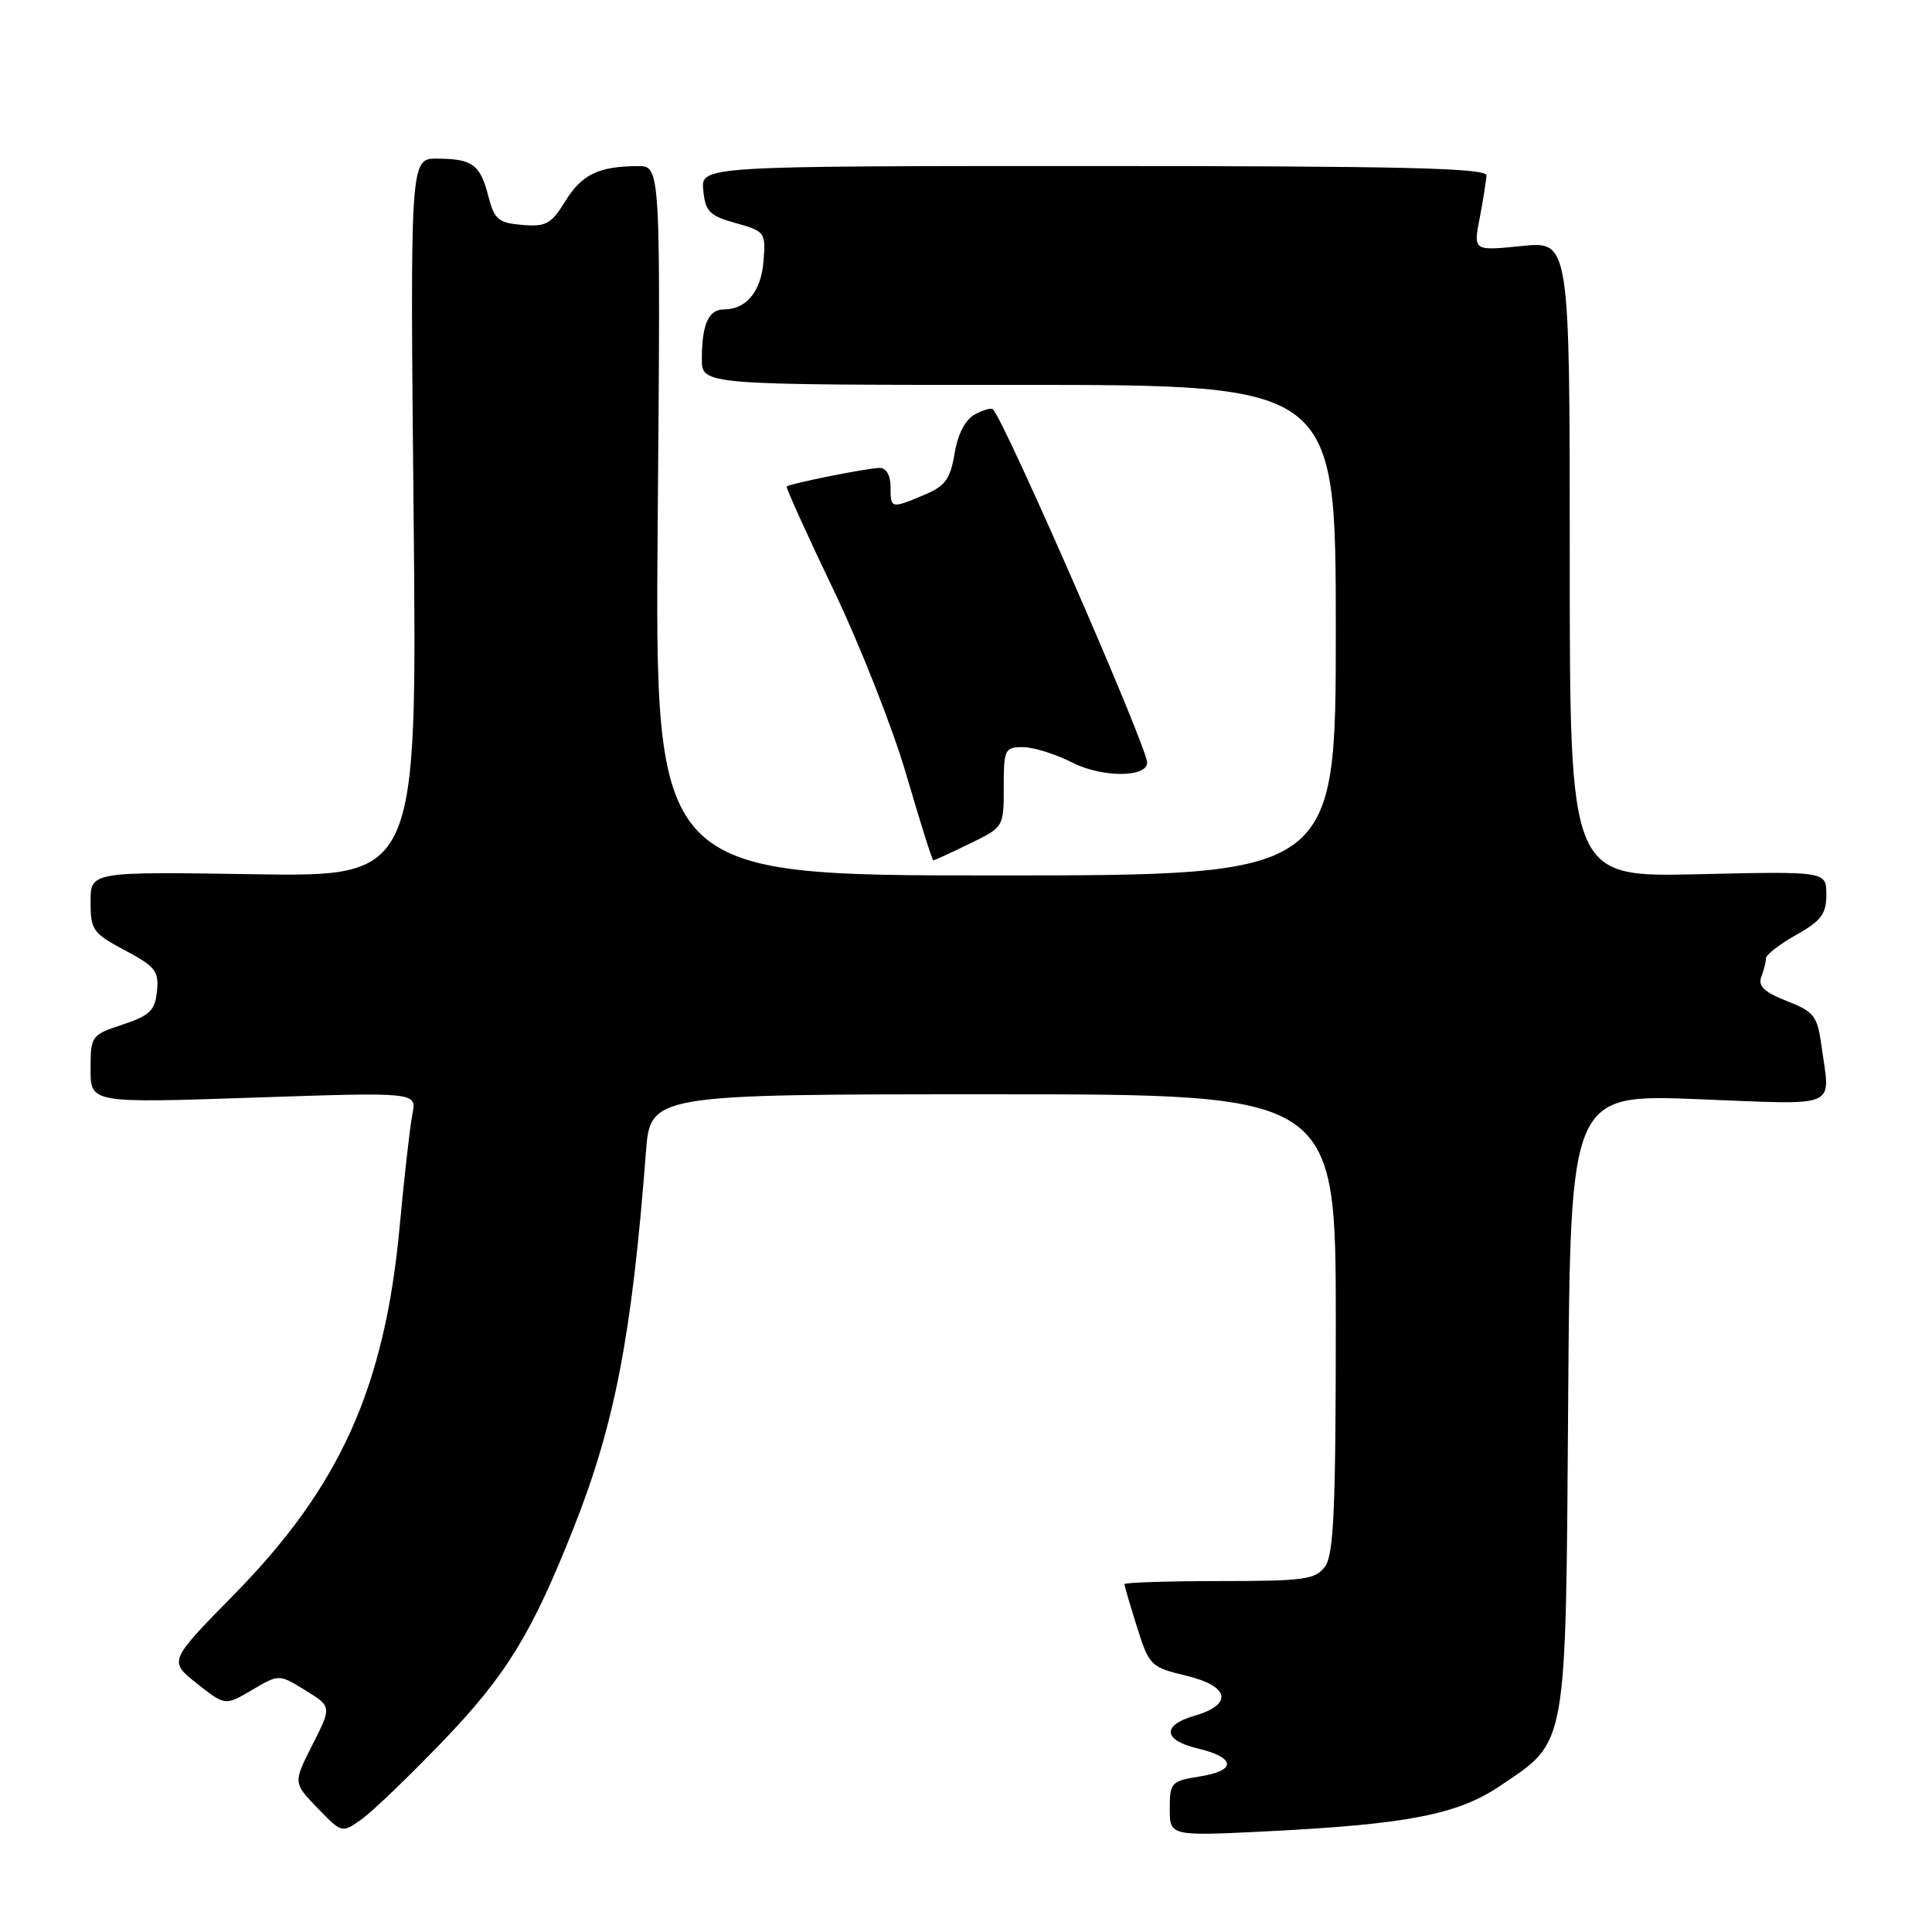<?xml version="1.0" encoding="UTF-8" standalone="no"?>
<!DOCTYPE svg PUBLIC "-//W3C//DTD SVG 1.1//EN" "http://www.w3.org/Graphics/SVG/1.1/DTD/svg11.dtd" >
<svg xmlns="http://www.w3.org/2000/svg" xmlns:xlink="http://www.w3.org/1999/xlink" version="1.1" viewBox="0 0 256 256">
 <g >
 <path fill="currentColor"
d=" M 58.72 230.68 C 67.09 221.95 70.43 216.51 75.95 202.61 C 81.45 188.77 83.73 176.98 85.58 152.75 C 86.17 145.00 86.17 145.00 131.59 145.00 C 177.00 145.00 177.00 145.00 177.00 175.31 C 177.00 199.93 176.73 205.98 175.58 207.56 C 174.30 209.30 172.87 209.50 161.58 209.50 C 154.66 209.50 149.00 209.69 149.00 209.91 C 149.00 210.14 149.75 212.70 150.66 215.60 C 152.28 220.72 152.47 220.91 157.22 222.05 C 162.95 223.43 163.43 225.87 158.24 227.36 C 153.93 228.60 154.13 230.60 158.67 231.67 C 163.73 232.87 163.90 234.60 159.04 235.38 C 155.18 236.00 155.00 236.18 155.00 239.67 C 155.00 243.31 155.00 243.31 168.25 242.64 C 186.57 241.71 193.16 240.42 198.77 236.64 C 207.74 230.59 207.46 232.15 207.79 185.74 C 208.08 144.98 208.08 144.98 225.04 145.65 C 243.98 146.39 242.51 147.01 241.38 138.74 C 240.81 134.59 240.42 134.08 236.76 132.64 C 233.78 131.47 232.92 130.65 233.38 129.45 C 233.72 128.56 234.00 127.45 234.00 126.98 C 234.00 126.51 235.80 125.12 238.00 123.88 C 241.32 122.01 242.00 121.11 242.00 118.54 C 242.00 115.45 242.00 115.45 225.00 115.84 C 208.00 116.23 208.00 116.23 208.00 74.09 C 208.00 31.94 208.00 31.94 201.61 32.60 C 195.22 33.25 195.22 33.25 196.07 28.88 C 196.53 26.47 196.93 23.94 196.96 23.25 C 196.99 22.27 185.94 22.00 144.94 22.00 C 92.87 22.00 92.87 22.00 93.19 25.22 C 93.46 28.04 94.01 28.59 97.49 29.56 C 101.36 30.64 101.47 30.79 101.17 34.59 C 100.86 38.61 98.90 41.00 95.92 41.00 C 93.88 41.00 93.00 42.98 93.00 47.58 C 93.00 51.00 93.00 51.00 135.00 51.00 C 177.00 51.00 177.00 51.00 177.00 83.50 C 177.00 116.00 177.00 116.00 131.88 116.00 C 86.77 116.00 86.77 116.00 87.15 69.00 C 87.54 22.00 87.54 22.00 84.52 22.01 C 79.32 22.04 77.09 23.11 74.90 26.67 C 73.03 29.69 72.34 30.07 69.19 29.80 C 66.04 29.54 65.51 29.09 64.71 26.00 C 63.63 21.79 62.60 21.04 57.92 21.02 C 54.34 21.00 54.34 21.00 54.81 68.59 C 55.27 116.18 55.27 116.18 33.63 115.84 C 12.00 115.50 12.00 115.50 12.00 119.50 C 12.00 123.23 12.31 123.67 16.55 125.92 C 20.58 128.06 21.07 128.67 20.80 131.34 C 20.55 133.89 19.86 134.56 16.25 135.76 C 12.09 137.14 12.00 137.26 12.00 141.67 C 12.00 146.17 12.00 146.17 33.61 145.44 C 55.22 144.71 55.22 144.71 54.65 147.61 C 54.33 149.20 53.57 155.90 52.96 162.50 C 50.98 183.85 45.07 196.99 31.00 211.30 C 22.35 220.11 22.35 220.11 26.09 223.07 C 29.83 226.03 29.83 226.03 33.40 223.93 C 36.97 221.82 36.97 221.82 40.47 223.98 C 43.96 226.14 43.96 226.14 41.40 231.19 C 38.84 236.24 38.84 236.24 42.08 239.58 C 45.31 242.92 45.31 242.92 47.93 241.05 C 49.36 240.03 54.22 235.36 58.72 230.68 Z  M 128.47 111.80 C 133.00 109.60 133.00 109.60 133.00 104.30 C 133.00 99.29 133.14 99.00 135.54 99.00 C 136.94 99.00 139.90 99.93 142.12 101.06 C 146.02 103.05 152.00 103.04 152.00 101.05 C 152.00 98.97 133.17 55.84 131.56 54.23 C 131.35 54.01 130.27 54.32 129.18 54.91 C 127.92 55.58 126.92 57.49 126.49 60.08 C 125.91 63.52 125.24 64.42 122.43 65.59 C 118.04 67.43 118.00 67.42 118.00 64.50 C 118.00 62.98 117.43 62.00 116.55 62.00 C 115.04 62.00 104.69 64.07 104.24 64.46 C 104.10 64.58 106.88 70.72 110.41 78.09 C 113.95 85.47 118.32 96.56 120.12 102.75 C 121.93 108.94 123.52 114.00 123.67 114.00 C 123.82 114.00 125.98 113.01 128.47 111.80 Z "/>
</g>
</svg>